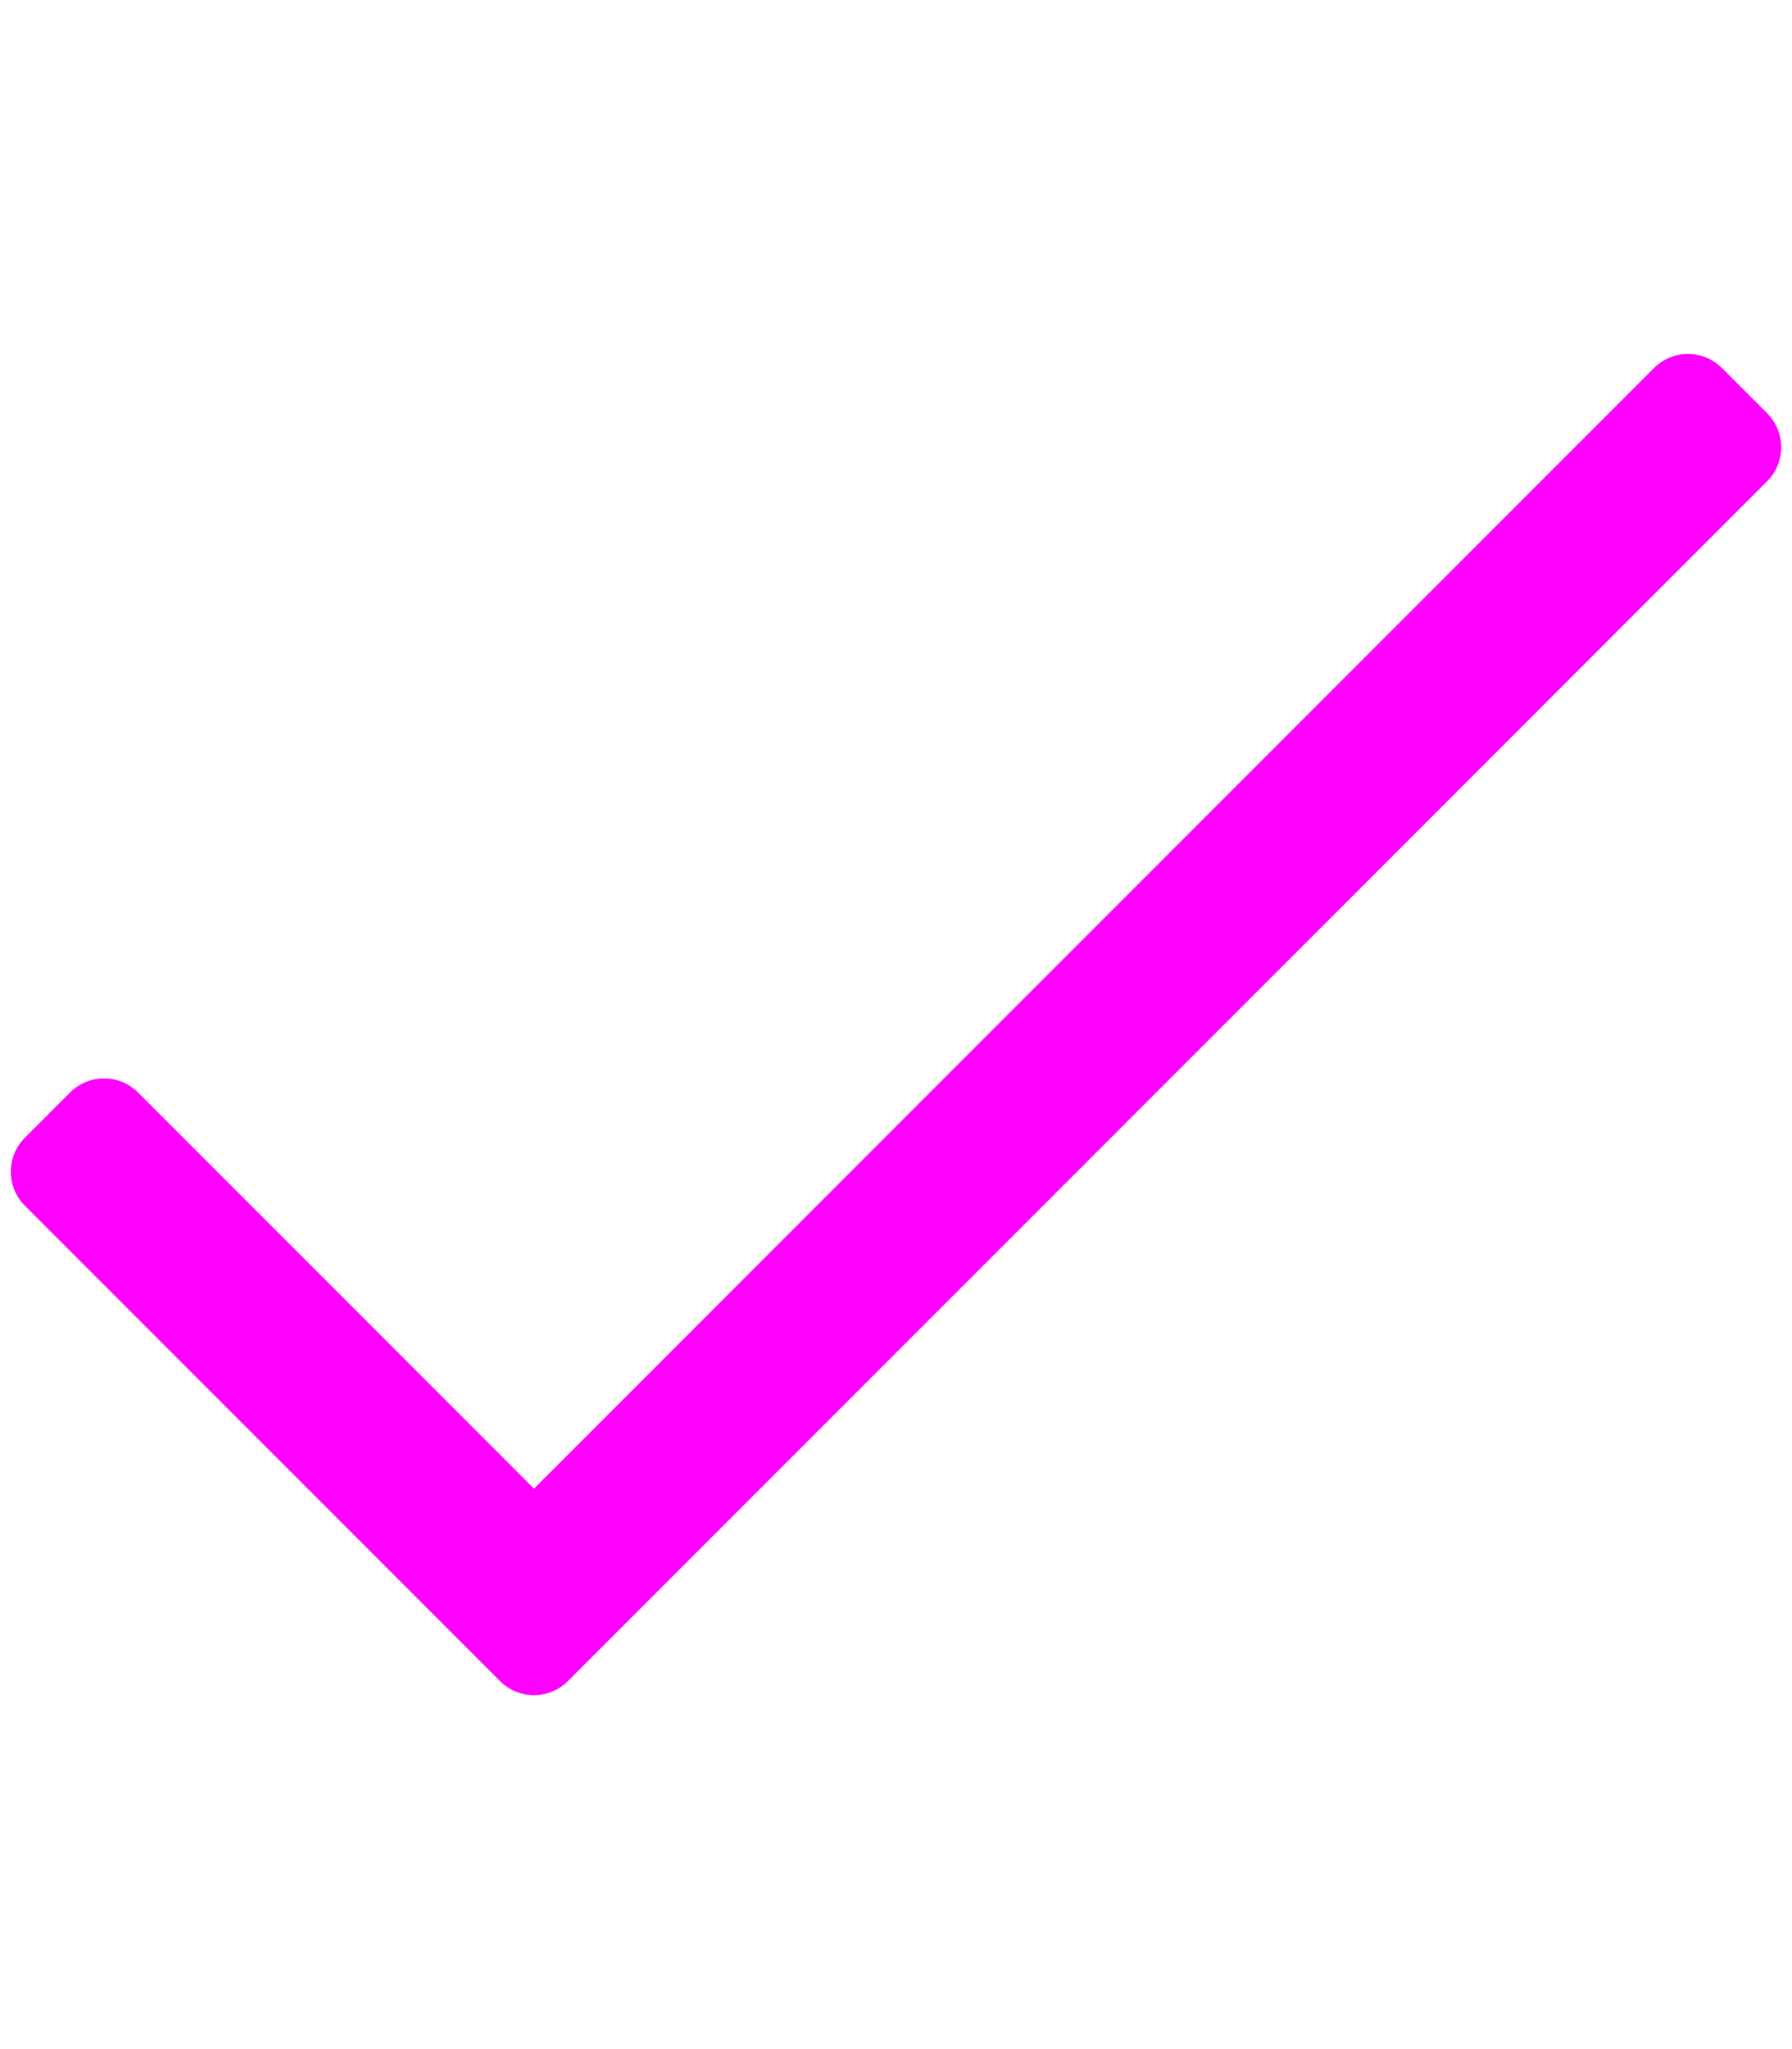 <svg width="448" height="512" xmlns="http://www.w3.org/2000/svg" class="svg-inline--fa fa-check fa-w-14 fa-2x">

 <g>
  <title>background</title>
  <rect fill="none" id="canvas_background" height="602" width="802" y="-1" x="-1"/>
 </g>
 <g>
  <title>Layer 1</title>
  <path id="svg_1" d="m413.505,91.951l-280.015,280.015l-98.995,-98.995c-4.686,-4.686 -12.284,-4.686 -16.971,0l-11.313,11.313c-4.686,4.686 -4.686,12.284 0,16.971l118.794,118.794c4.686,4.686 12.284,4.686 16.971,0l299.813,-299.813c4.686,-4.686 4.686,-12.284 0,-16.971l-11.314,-11.314c-4.686,-4.686 -12.284,-4.686 -16.97,0z" fill="#ff00ff"/>
 </g>
</svg>